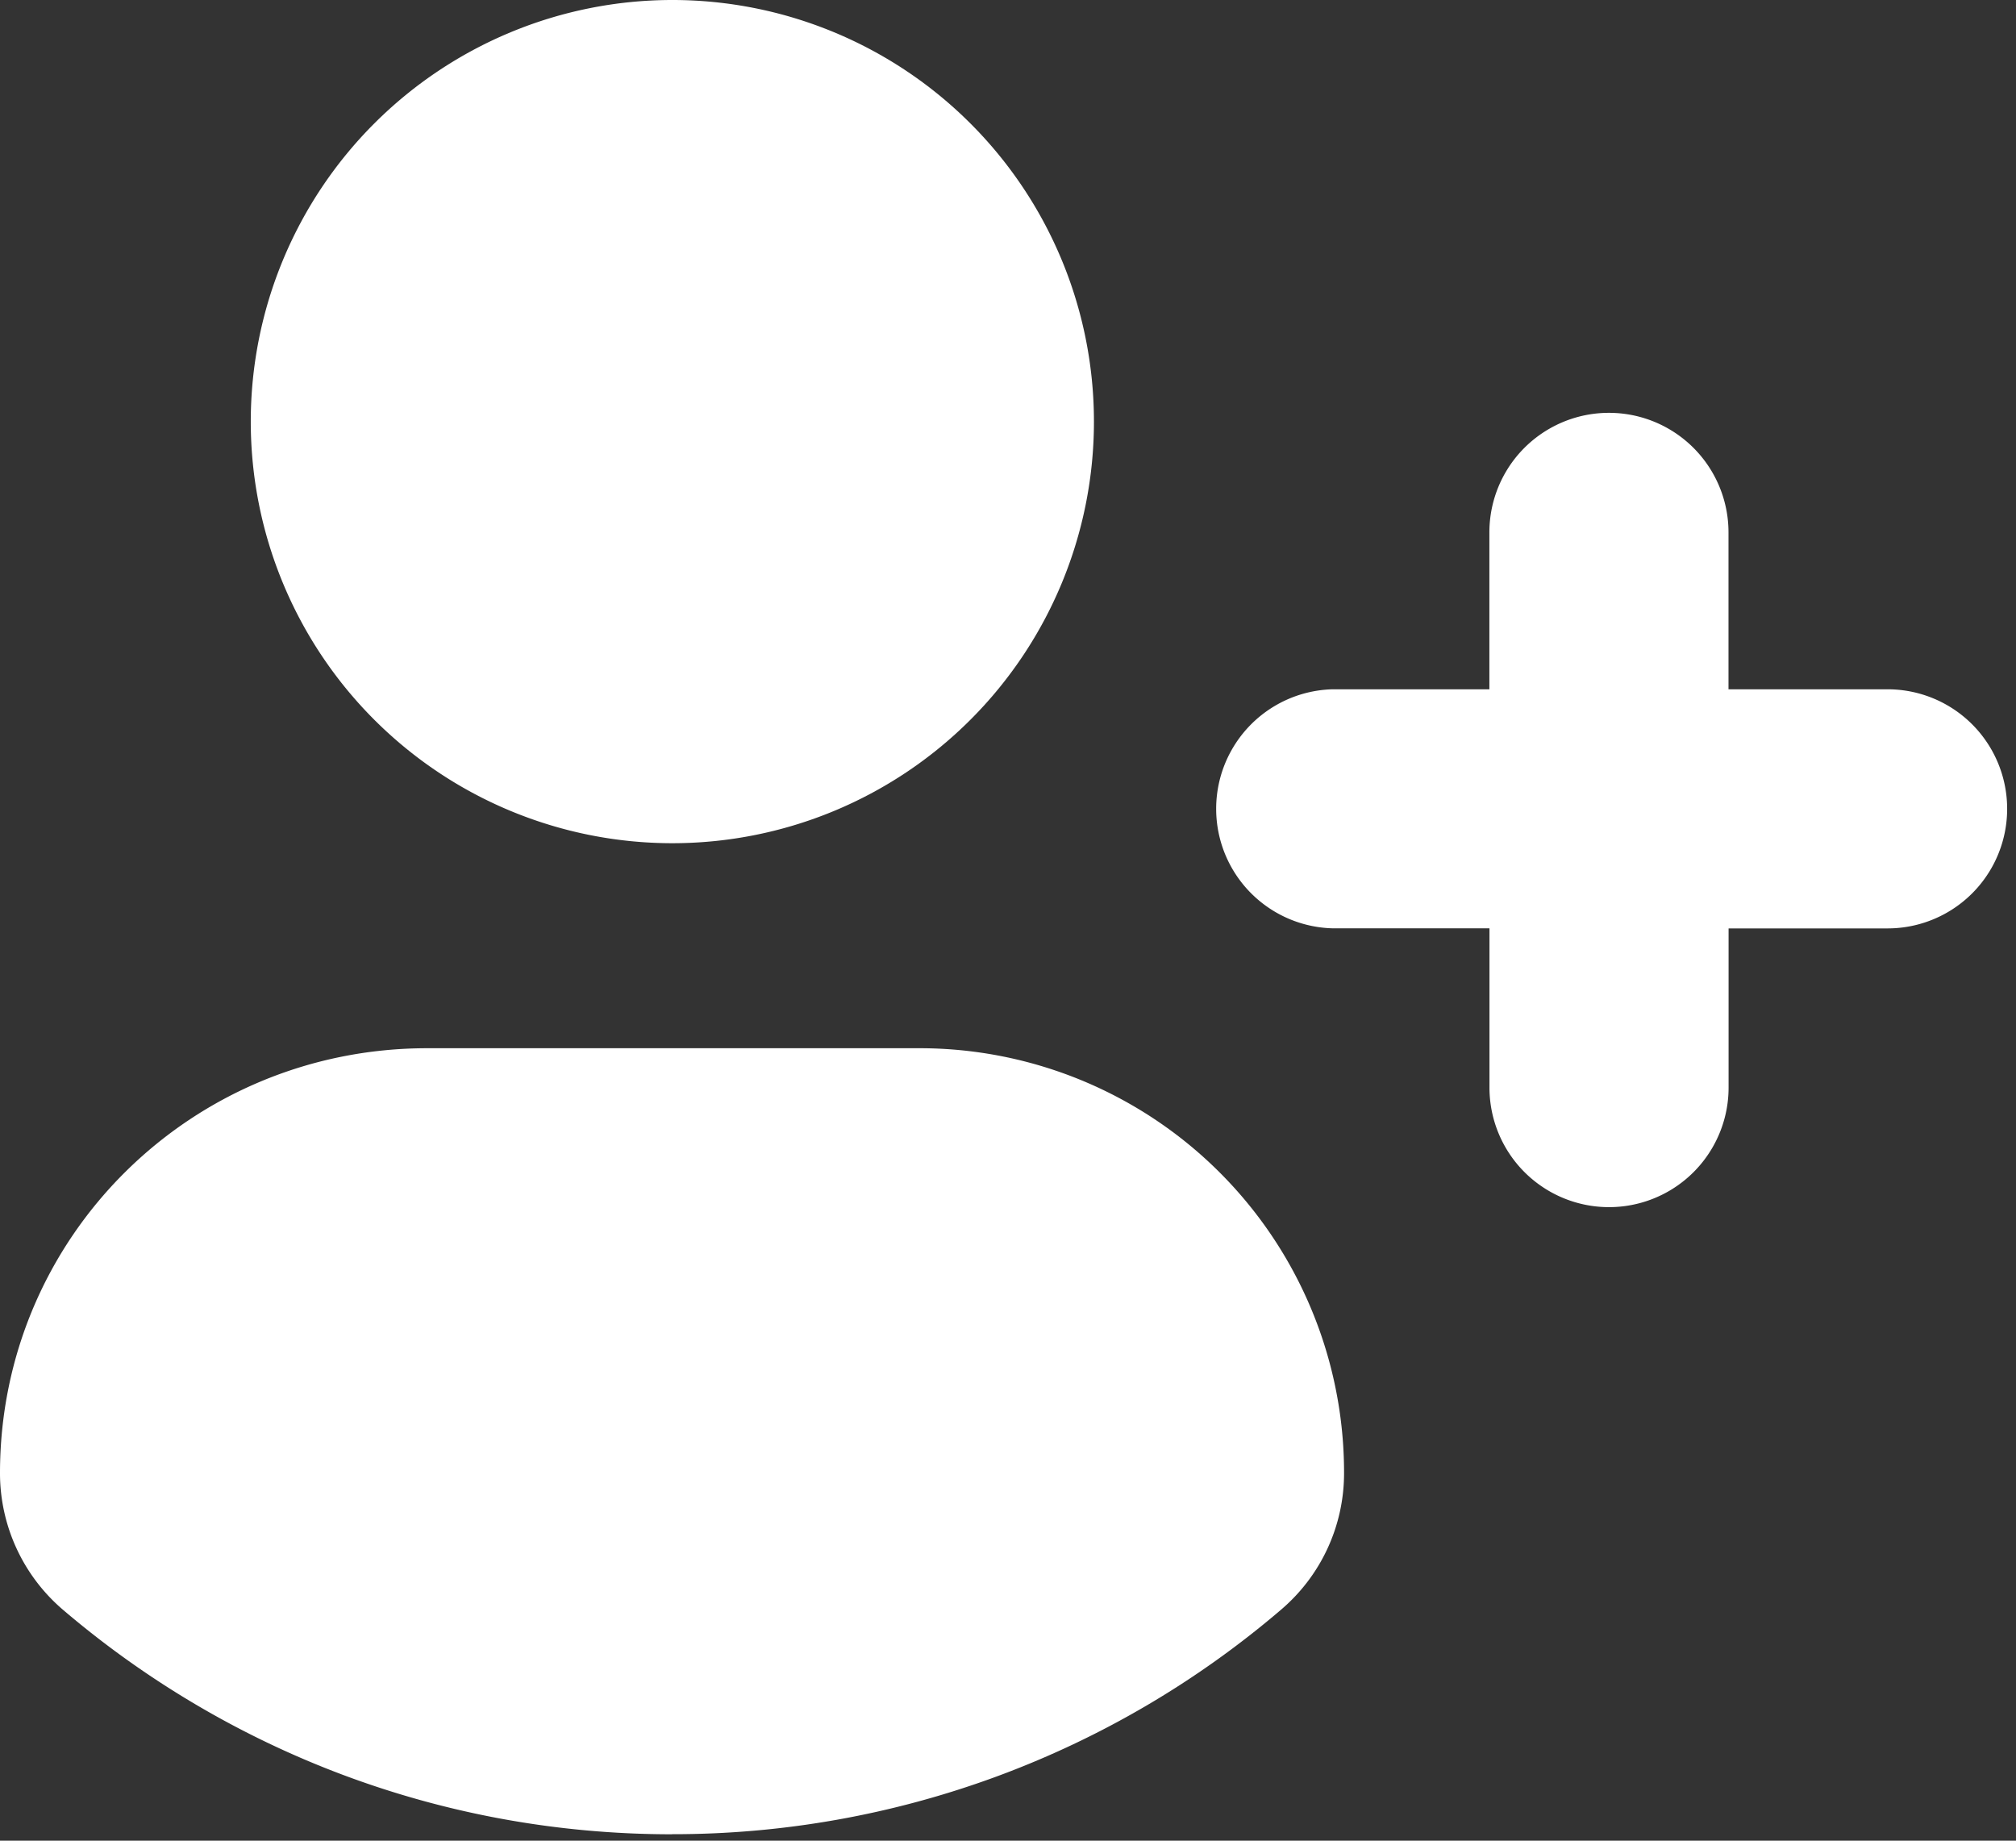 <svg xmlns="http://www.w3.org/2000/svg" width="23" height="21" viewBox="0 0 23 21">
    <rect x="0" y="0" width="23" height="21" fill="#333333" stroke="none"/>
    <g fill="#FFF" fill-rule="evenodd">
        <path d="M7.668 20.927c-2.65 0-5.077-.965-6.948-2.56A2.05 2.05 0 0 1 0 16.807c0-2.693 2.18-4.848 4.874-4.848h5.595a4.842 4.842 0 0 1 4.865 4.848c0 .6-.261 1.167-.718 1.557a10.669 10.669 0 0 1-6.948 2.562M7.67 0a4.81 4.81 0 1 1 .001 9.62 4.81 4.81 0 0 1 0-9.62"/>
        <path fill-rule="nonzero" d="M16.993 10.592v1.816a1.364 1.364 0 0 0 2.728 0v-1.816h1.814a1.364 1.364 0 0 0 0-2.728H19.72v-1.79a1.363 1.363 0 0 0-2.728 0v1.79h-1.79a1.364 1.364 0 0 0 0 2.727h1.79z"/>
    </g>
</svg>
